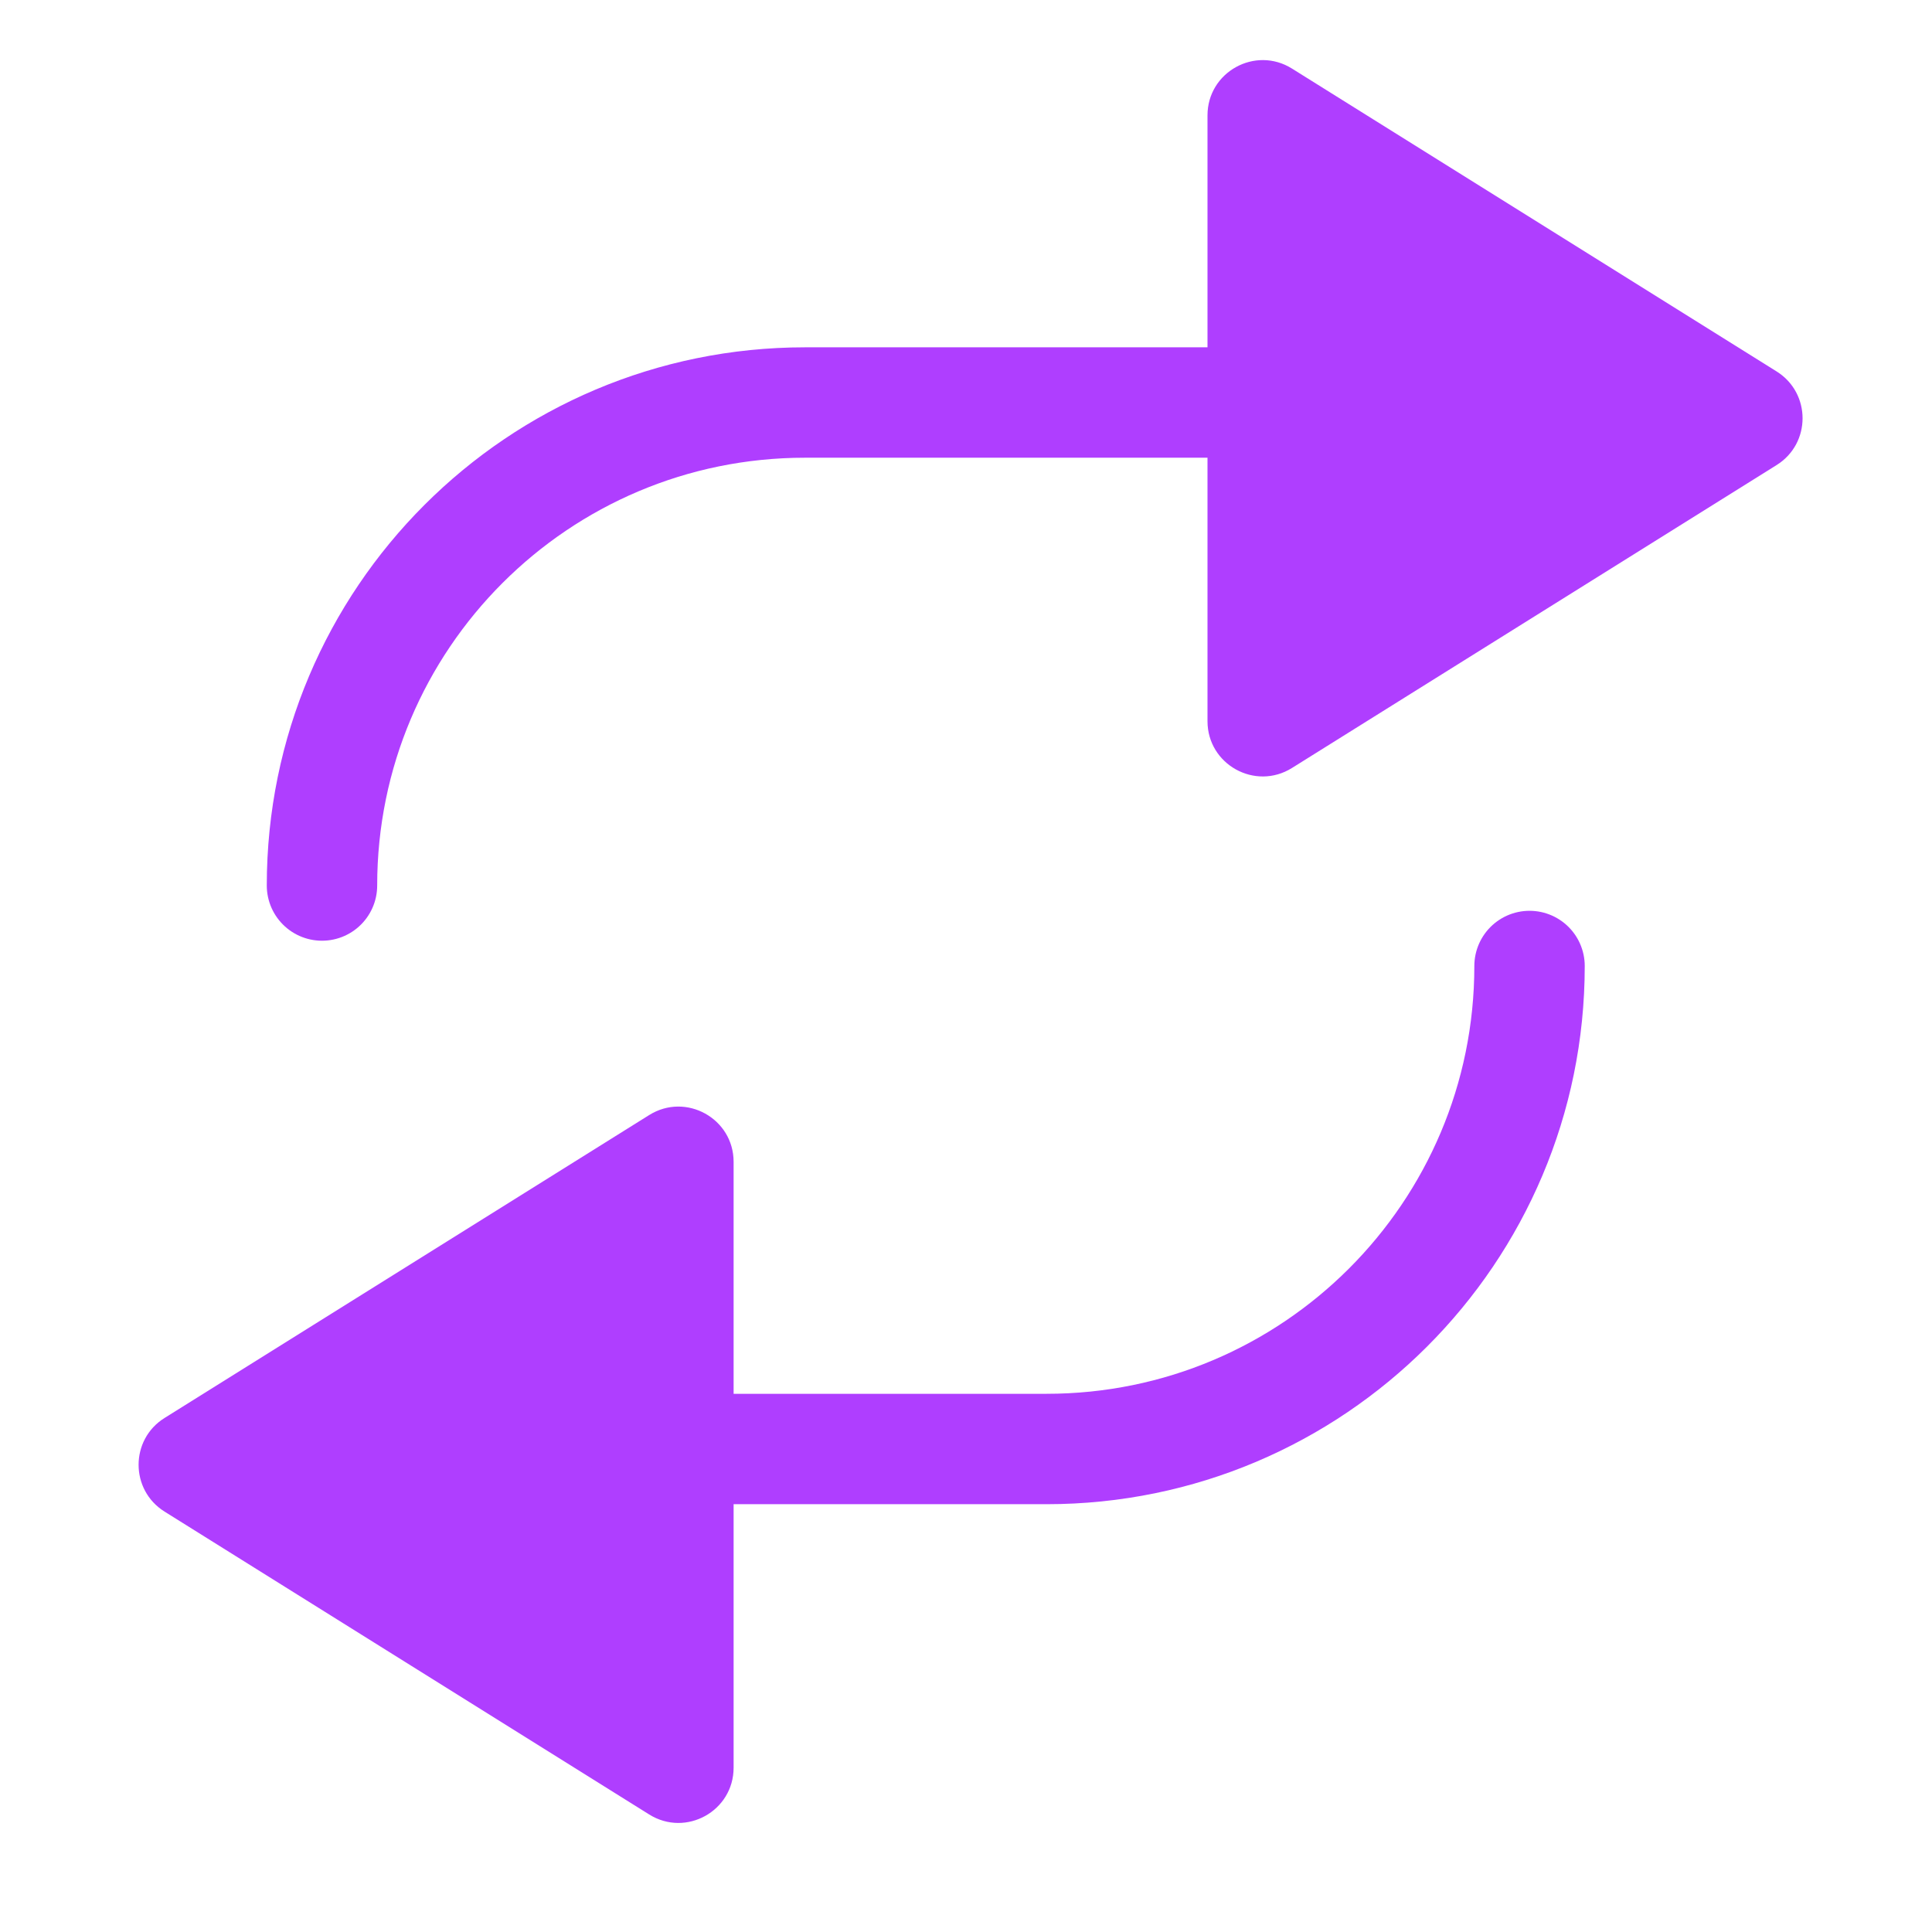 <svg width="35" height="35" viewBox="0 0 35 35" fill="none" xmlns="http://www.w3.org/2000/svg">
<g id="Repeat">
<path id="Path 2 Copy" d="M32.185 8.425C32.812 8.034 32.812 7.121 32.185 6.729L23.405 1.242C22.739 0.826 21.875 1.305 21.875 2.09V13.065C21.875 13.85 22.739 14.329 23.405 13.913L32.185 8.425Z" fill="#AF3EFF"/>
<path id="Path 2 Copy 2" d="M2.981 27.384C2.354 26.992 2.354 26.079 2.981 25.688L11.761 20.2C12.427 19.784 13.29 20.263 13.29 21.048V32.023C13.29 32.809 12.427 33.287 11.761 32.871L2.981 27.384Z" fill="#AF3EFF"/>
<path id="Path 4" d="M5.833 16.042V16.042C5.833 11.209 9.751 7.292 14.584 7.292V7.292H21.875" stroke="#AF3EFF" stroke-width="2" stroke-linecap="round" stroke-linejoin="round"/>
<path id="Path 4 Copy" d="M27.709 17.5V17.5C27.709 22.332 23.791 26.25 18.959 26.25V26.25H11.667" stroke="#AF3EFF" stroke-width="2" stroke-linecap="round" stroke-linejoin="round"/>
</g>
</svg>
